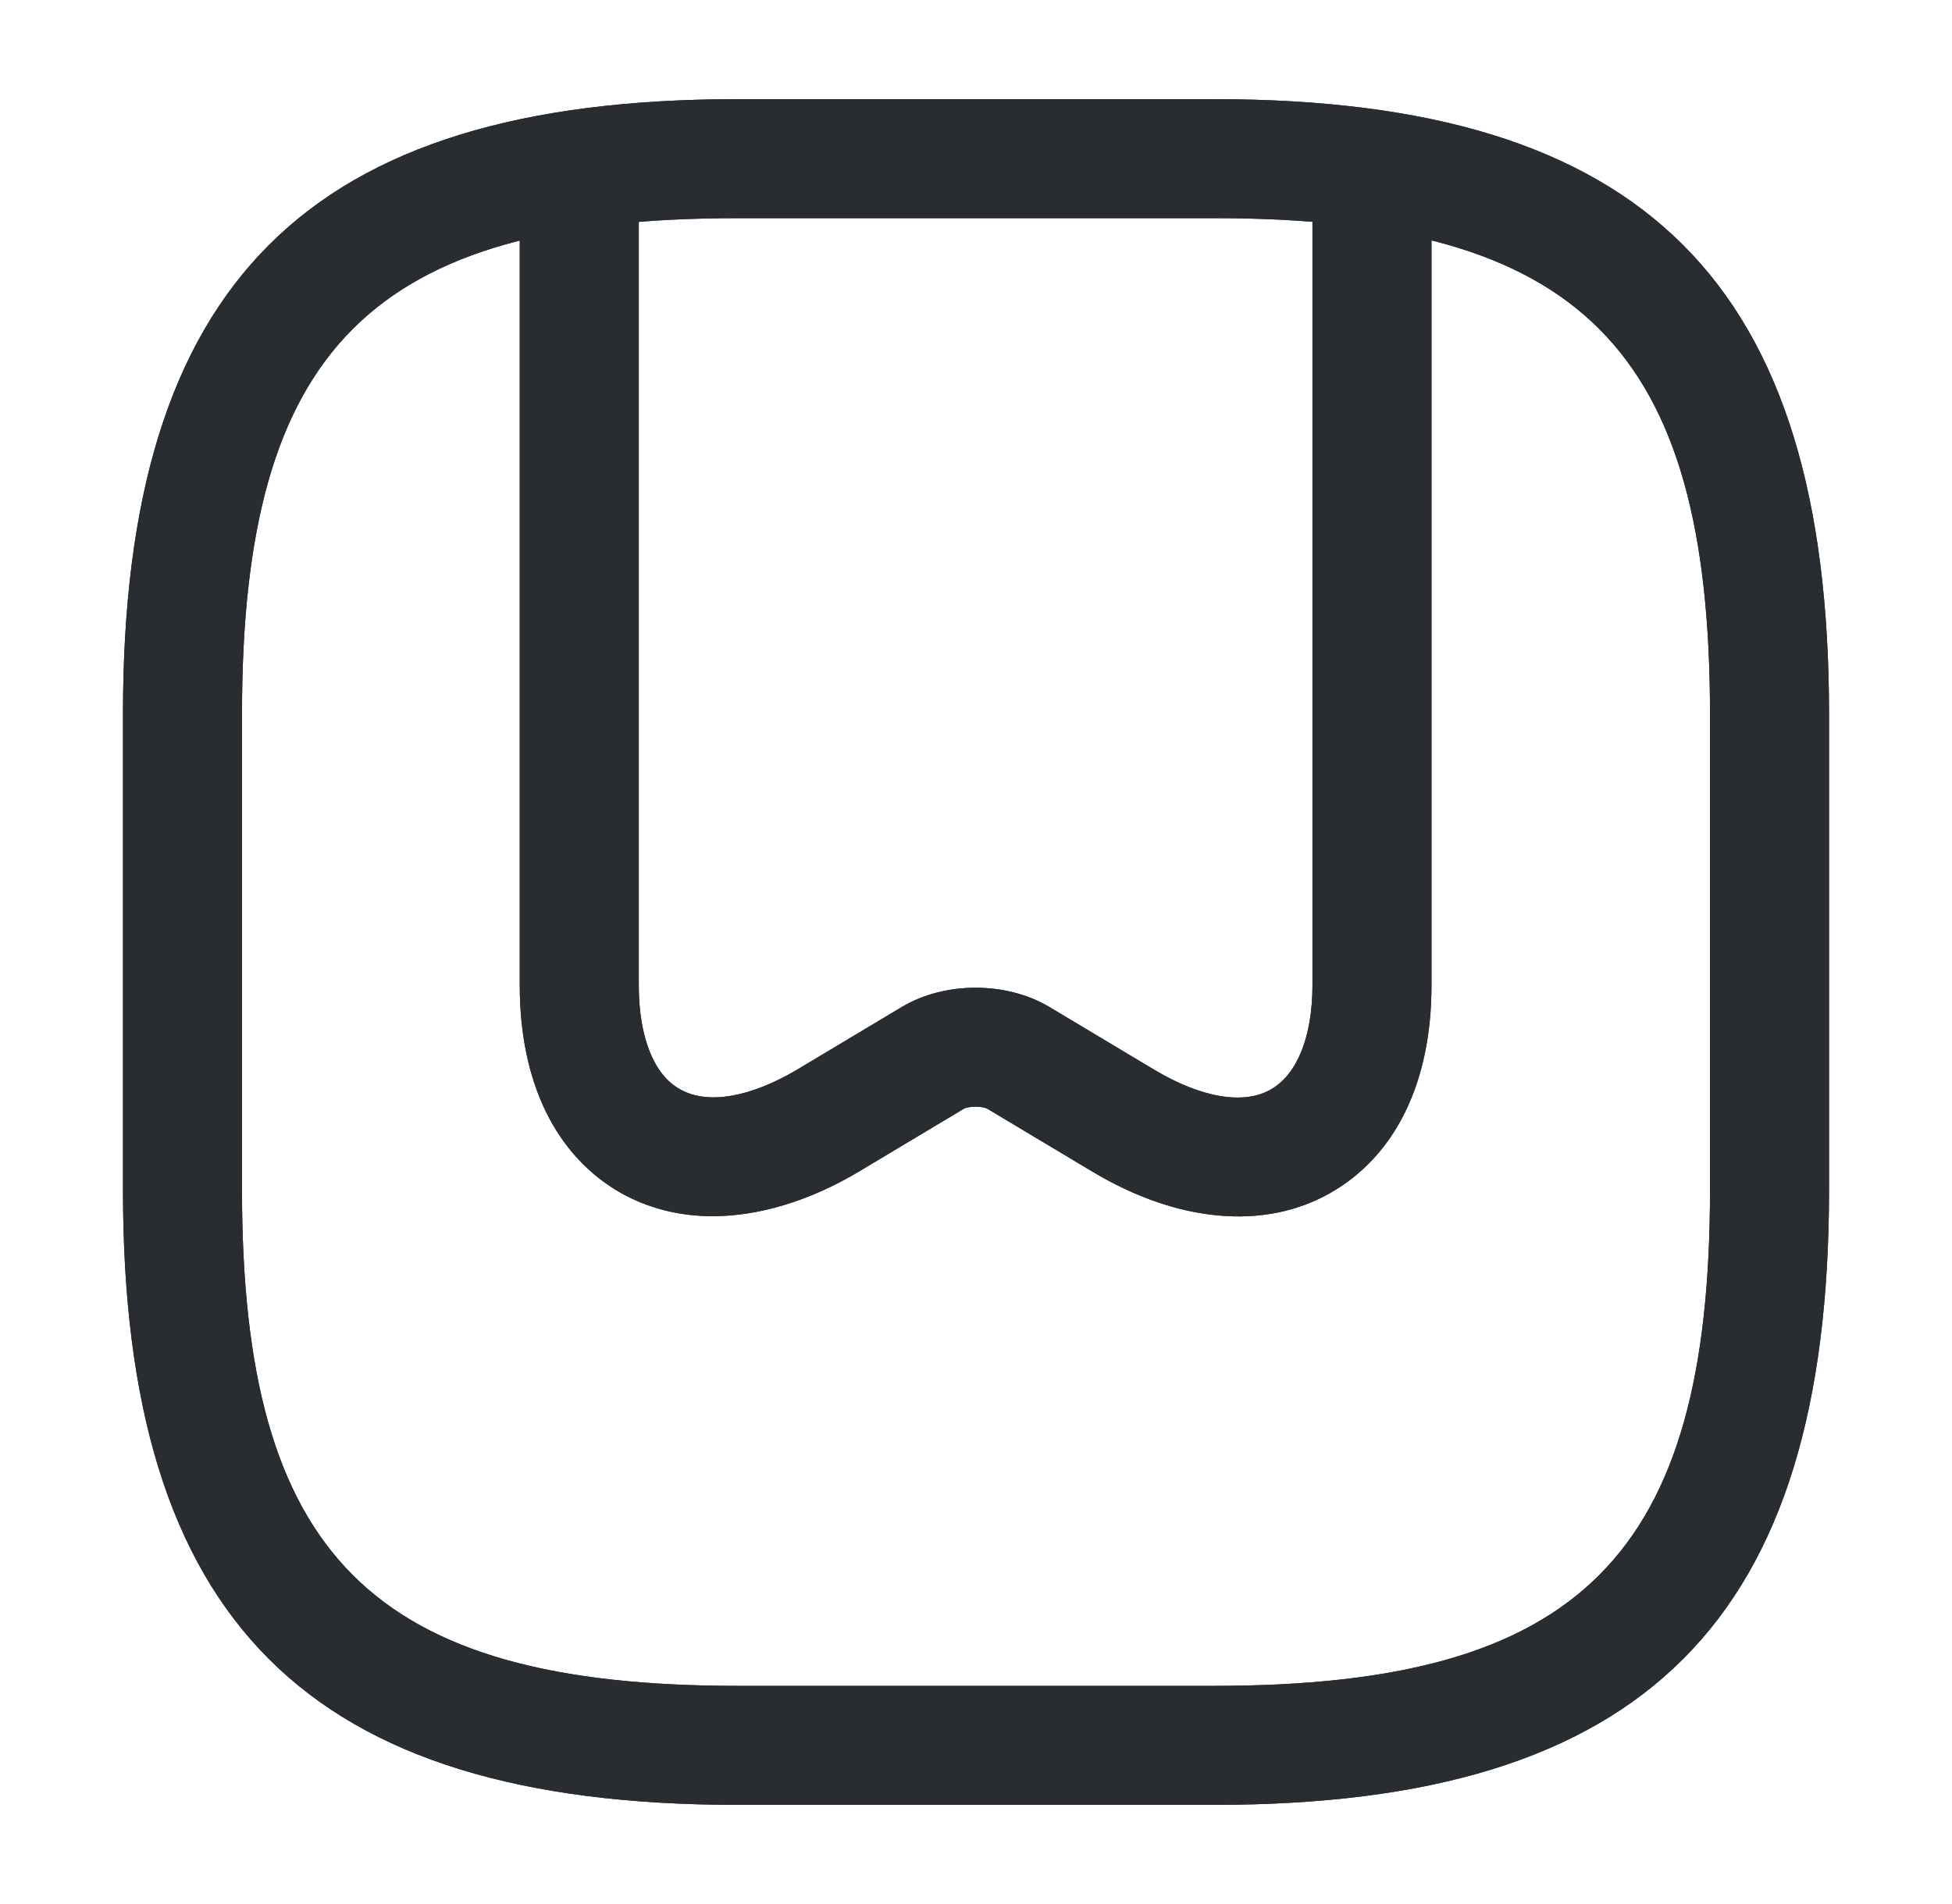 <svg width="41" height="40" viewBox="0 0 41 40" fill="none" xmlns="http://www.w3.org/2000/svg">
<path d="M25.5 37.917H15.5C6.45 37.917 2.583 34.05 2.583 25V15C2.583 5.95 6.45 2.083 15.5 2.083H25.5C34.55 2.083 38.417 5.95 38.417 15V25C38.417 34.05 34.55 37.917 25.5 37.917ZM15.5 4.583C7.817 4.583 5.083 7.317 5.083 15V25C5.083 32.683 7.817 35.417 15.5 35.417H25.5C33.183 35.417 35.917 32.683 35.917 25V15C35.917 7.317 33.183 4.583 25.5 4.583H15.5Z" fill="#292D32"/>
<path d="M14.967 25.55C14.267 25.55 13.617 25.383 13.05 25.067C11.667 24.283 10.917 22.733 10.917 20.7V4.067C10.917 3.383 11.483 2.817 12.167 2.817C12.85 2.817 13.417 3.383 13.417 4.067V20.7C13.417 21.783 13.733 22.583 14.283 22.883C14.867 23.217 15.767 23.05 16.75 22.467L18.95 21.15C19.85 20.617 21.133 20.617 22.033 21.15L24.233 22.467C25.233 23.067 26.133 23.217 26.7 22.883C27.25 22.567 27.567 21.767 27.567 20.7V4.067C27.567 3.383 28.133 2.817 28.817 2.817C29.5 2.817 30.067 3.383 30.067 4.067V20.7C30.067 22.733 29.317 24.283 27.933 25.067C26.55 25.85 24.733 25.683 22.95 24.617L20.75 23.3C20.65 23.233 20.333 23.233 20.233 23.3L18.033 24.617C17 25.233 15.933 25.55 14.967 25.55Z" fill="#292D32"/>
<path d="M25.5 37.917H15.5C6.45 37.917 2.583 34.05 2.583 25V15C2.583 5.95 6.45 2.083 15.5 2.083H25.5C34.55 2.083 38.417 5.95 38.417 15V25C38.417 34.05 34.55 37.917 25.5 37.917ZM15.5 4.583C7.817 4.583 5.083 7.317 5.083 15V25C5.083 32.683 7.817 35.417 15.5 35.417H25.5C33.183 35.417 35.917 32.683 35.917 25V15C35.917 7.317 33.183 4.583 25.5 4.583H15.5Z" fill="#292D32"/>
<path d="M14.967 25.55C14.267 25.55 13.617 25.383 13.05 25.067C11.667 24.283 10.917 22.733 10.917 20.7V4.067C10.917 3.383 11.483 2.817 12.167 2.817C12.85 2.817 13.417 3.383 13.417 4.067V20.7C13.417 21.783 13.733 22.583 14.283 22.883C14.867 23.217 15.767 23.05 16.75 22.467L18.95 21.15C19.85 20.617 21.133 20.617 22.033 21.15L24.233 22.467C25.233 23.067 26.133 23.217 26.7 22.883C27.25 22.567 27.567 21.767 27.567 20.7V4.067C27.567 3.383 28.133 2.817 28.817 2.817C29.5 2.817 30.067 3.383 30.067 4.067V20.7C30.067 22.733 29.317 24.283 27.933 25.067C26.55 25.85 24.733 25.683 22.95 24.617L20.75 23.3C20.65 23.233 20.333 23.233 20.233 23.3L18.033 24.617C17 25.233 15.933 25.55 14.967 25.55Z" fill="#292D32"/>
</svg>
